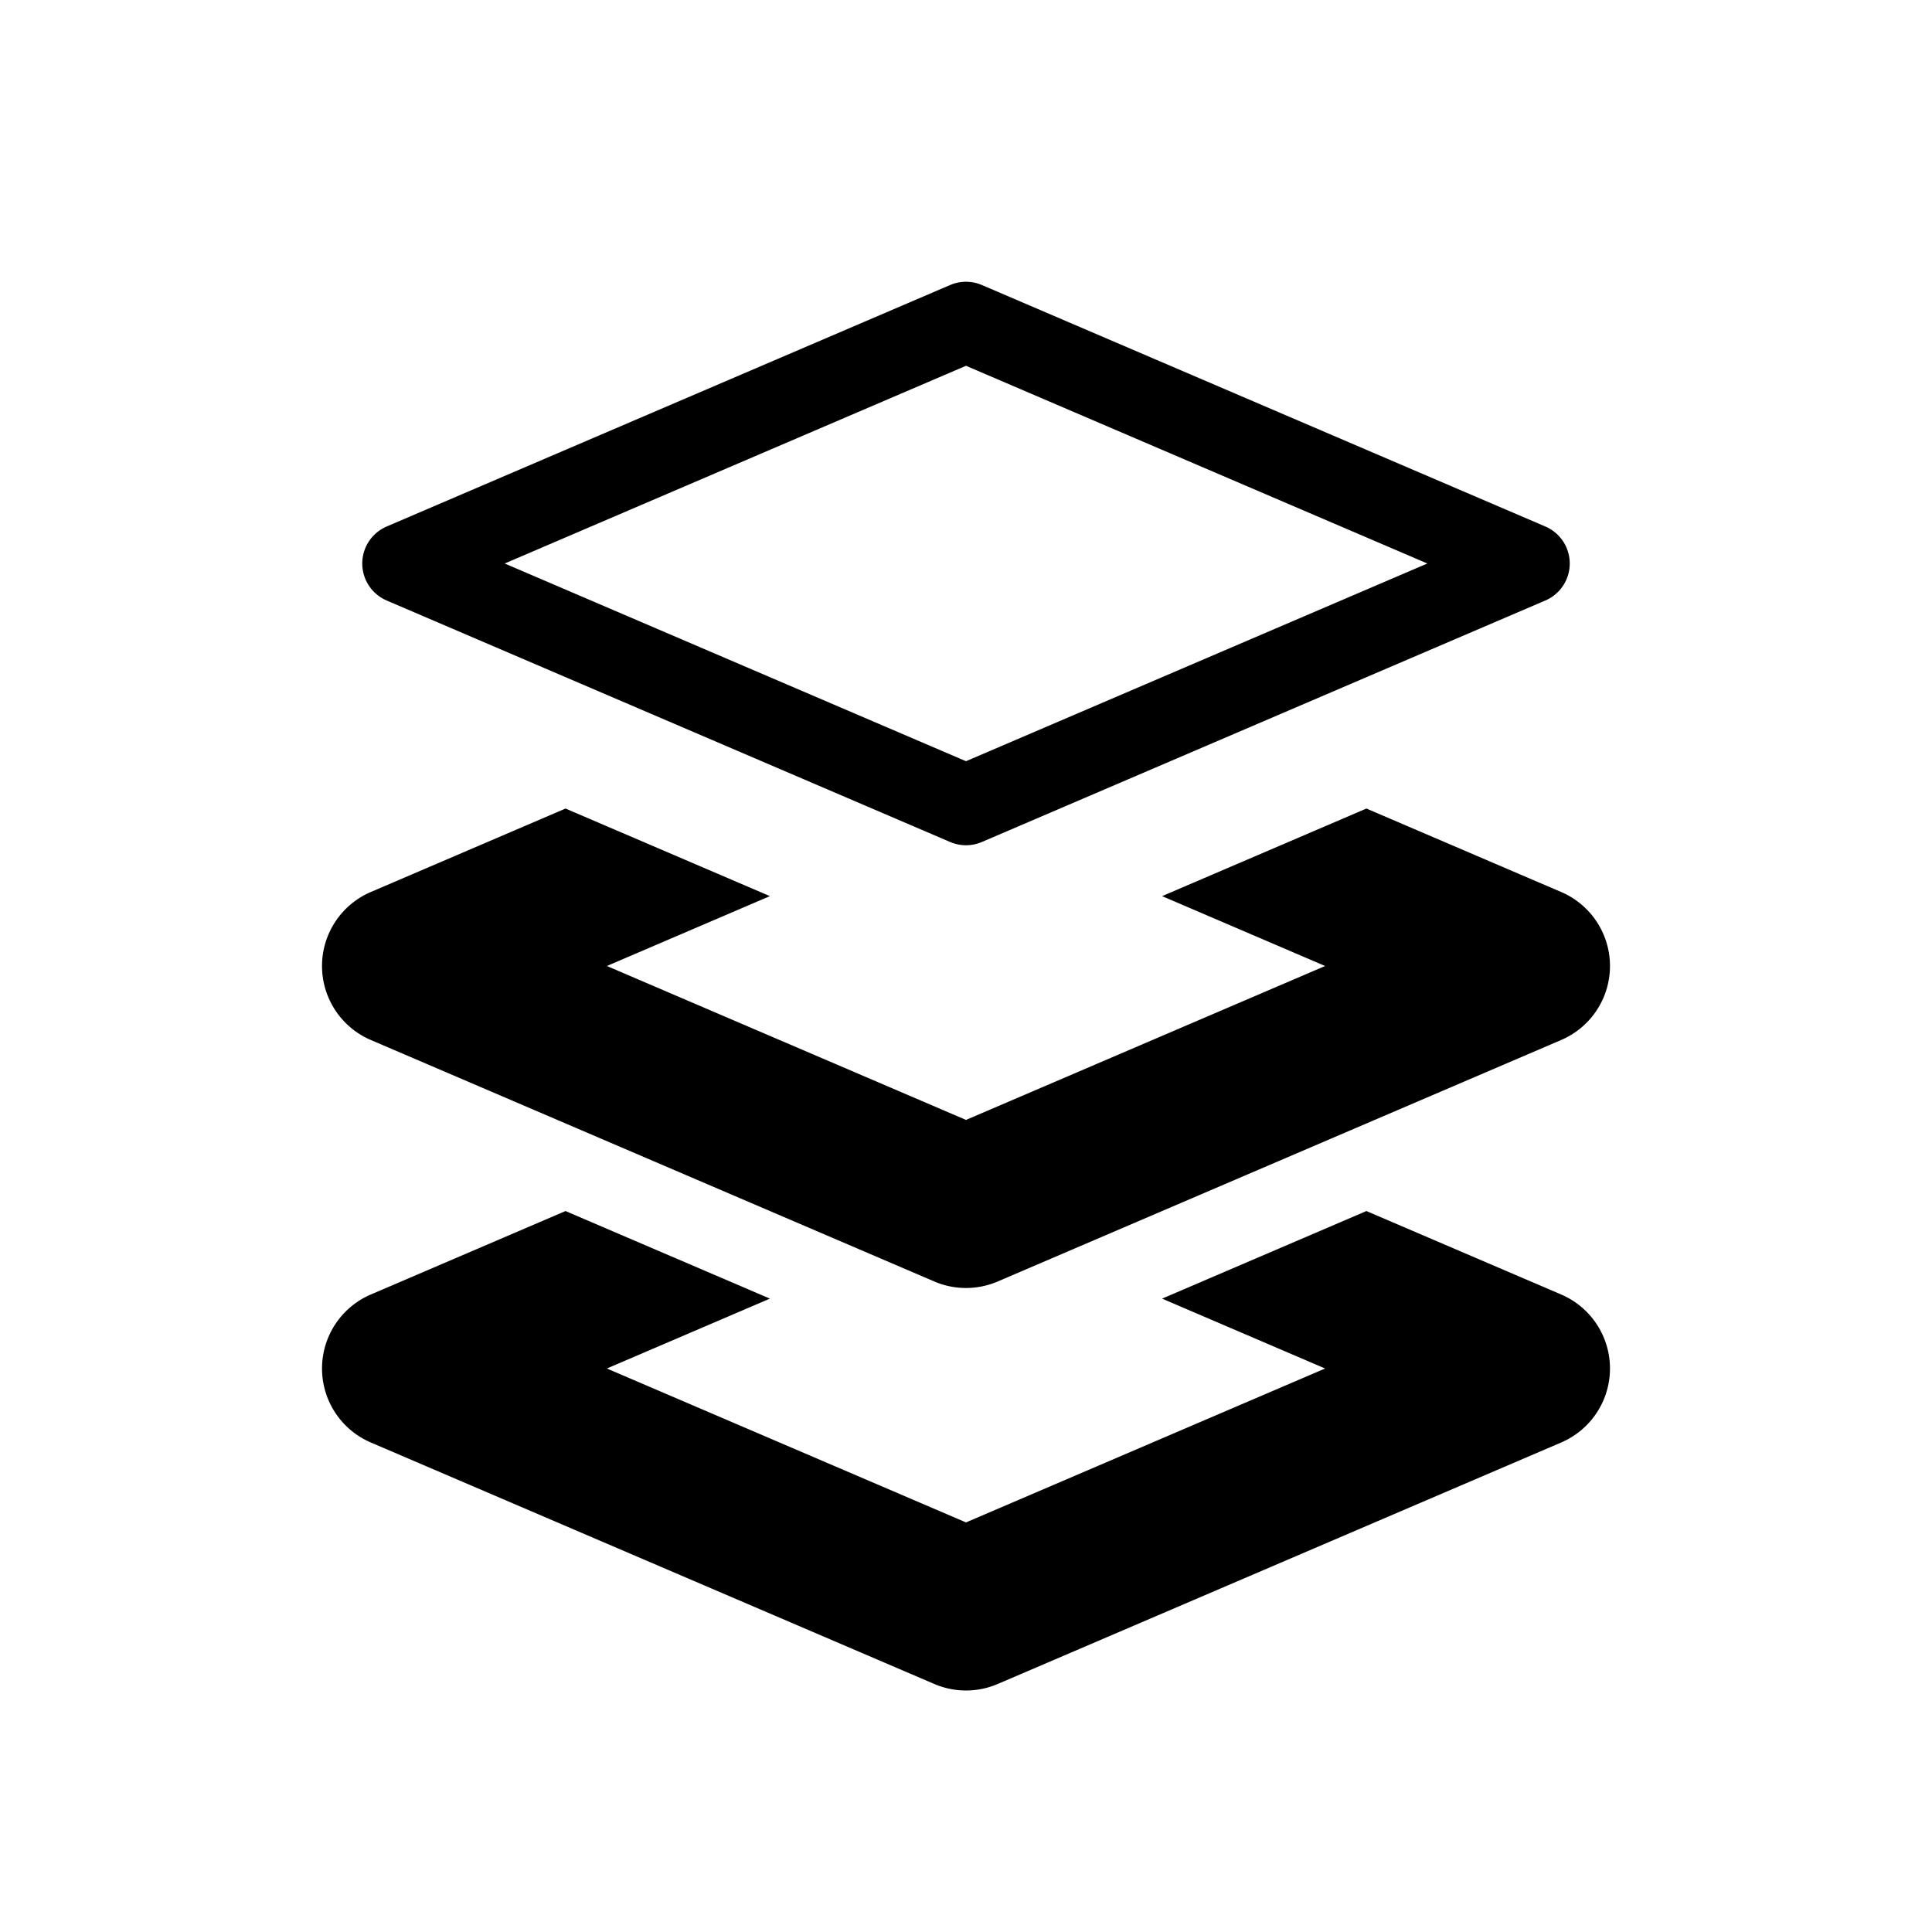 <svg xmlns="http://www.w3.org/2000/svg" viewBox="0 0 24 24"><g fill="none"><path stroke="currentColor" stroke-linejoin="round"  d="M12 4L5 7l7 3l7-3z"/><path fill="currentColor" fill-rule="evenodd" d="m7.025 10.044l-2.419 1.037a1 1 0 0 0 0 1.838l7 3a1 1 0 0 0 .788 0l7-3a1 1 0 0 0 0-1.838l-2.42-1.037l-2.538 1.088l2.025.868L12 13.912L7.539 12l2.025-.868z" clip-rule="evenodd"/><path fill="currentColor" fill-rule="evenodd" d="m7.025 15.044l-2.419 1.037a1 1 0 0 0 0 1.838l7 3a1 1 0 0 0 .788 0l7-3a1 1 0 0 0 0-1.838l-2.42-1.037l-2.538 1.088l2.025.868L12 18.912L7.539 17l2.025-.868z" clip-rule="evenodd"/></g></svg>